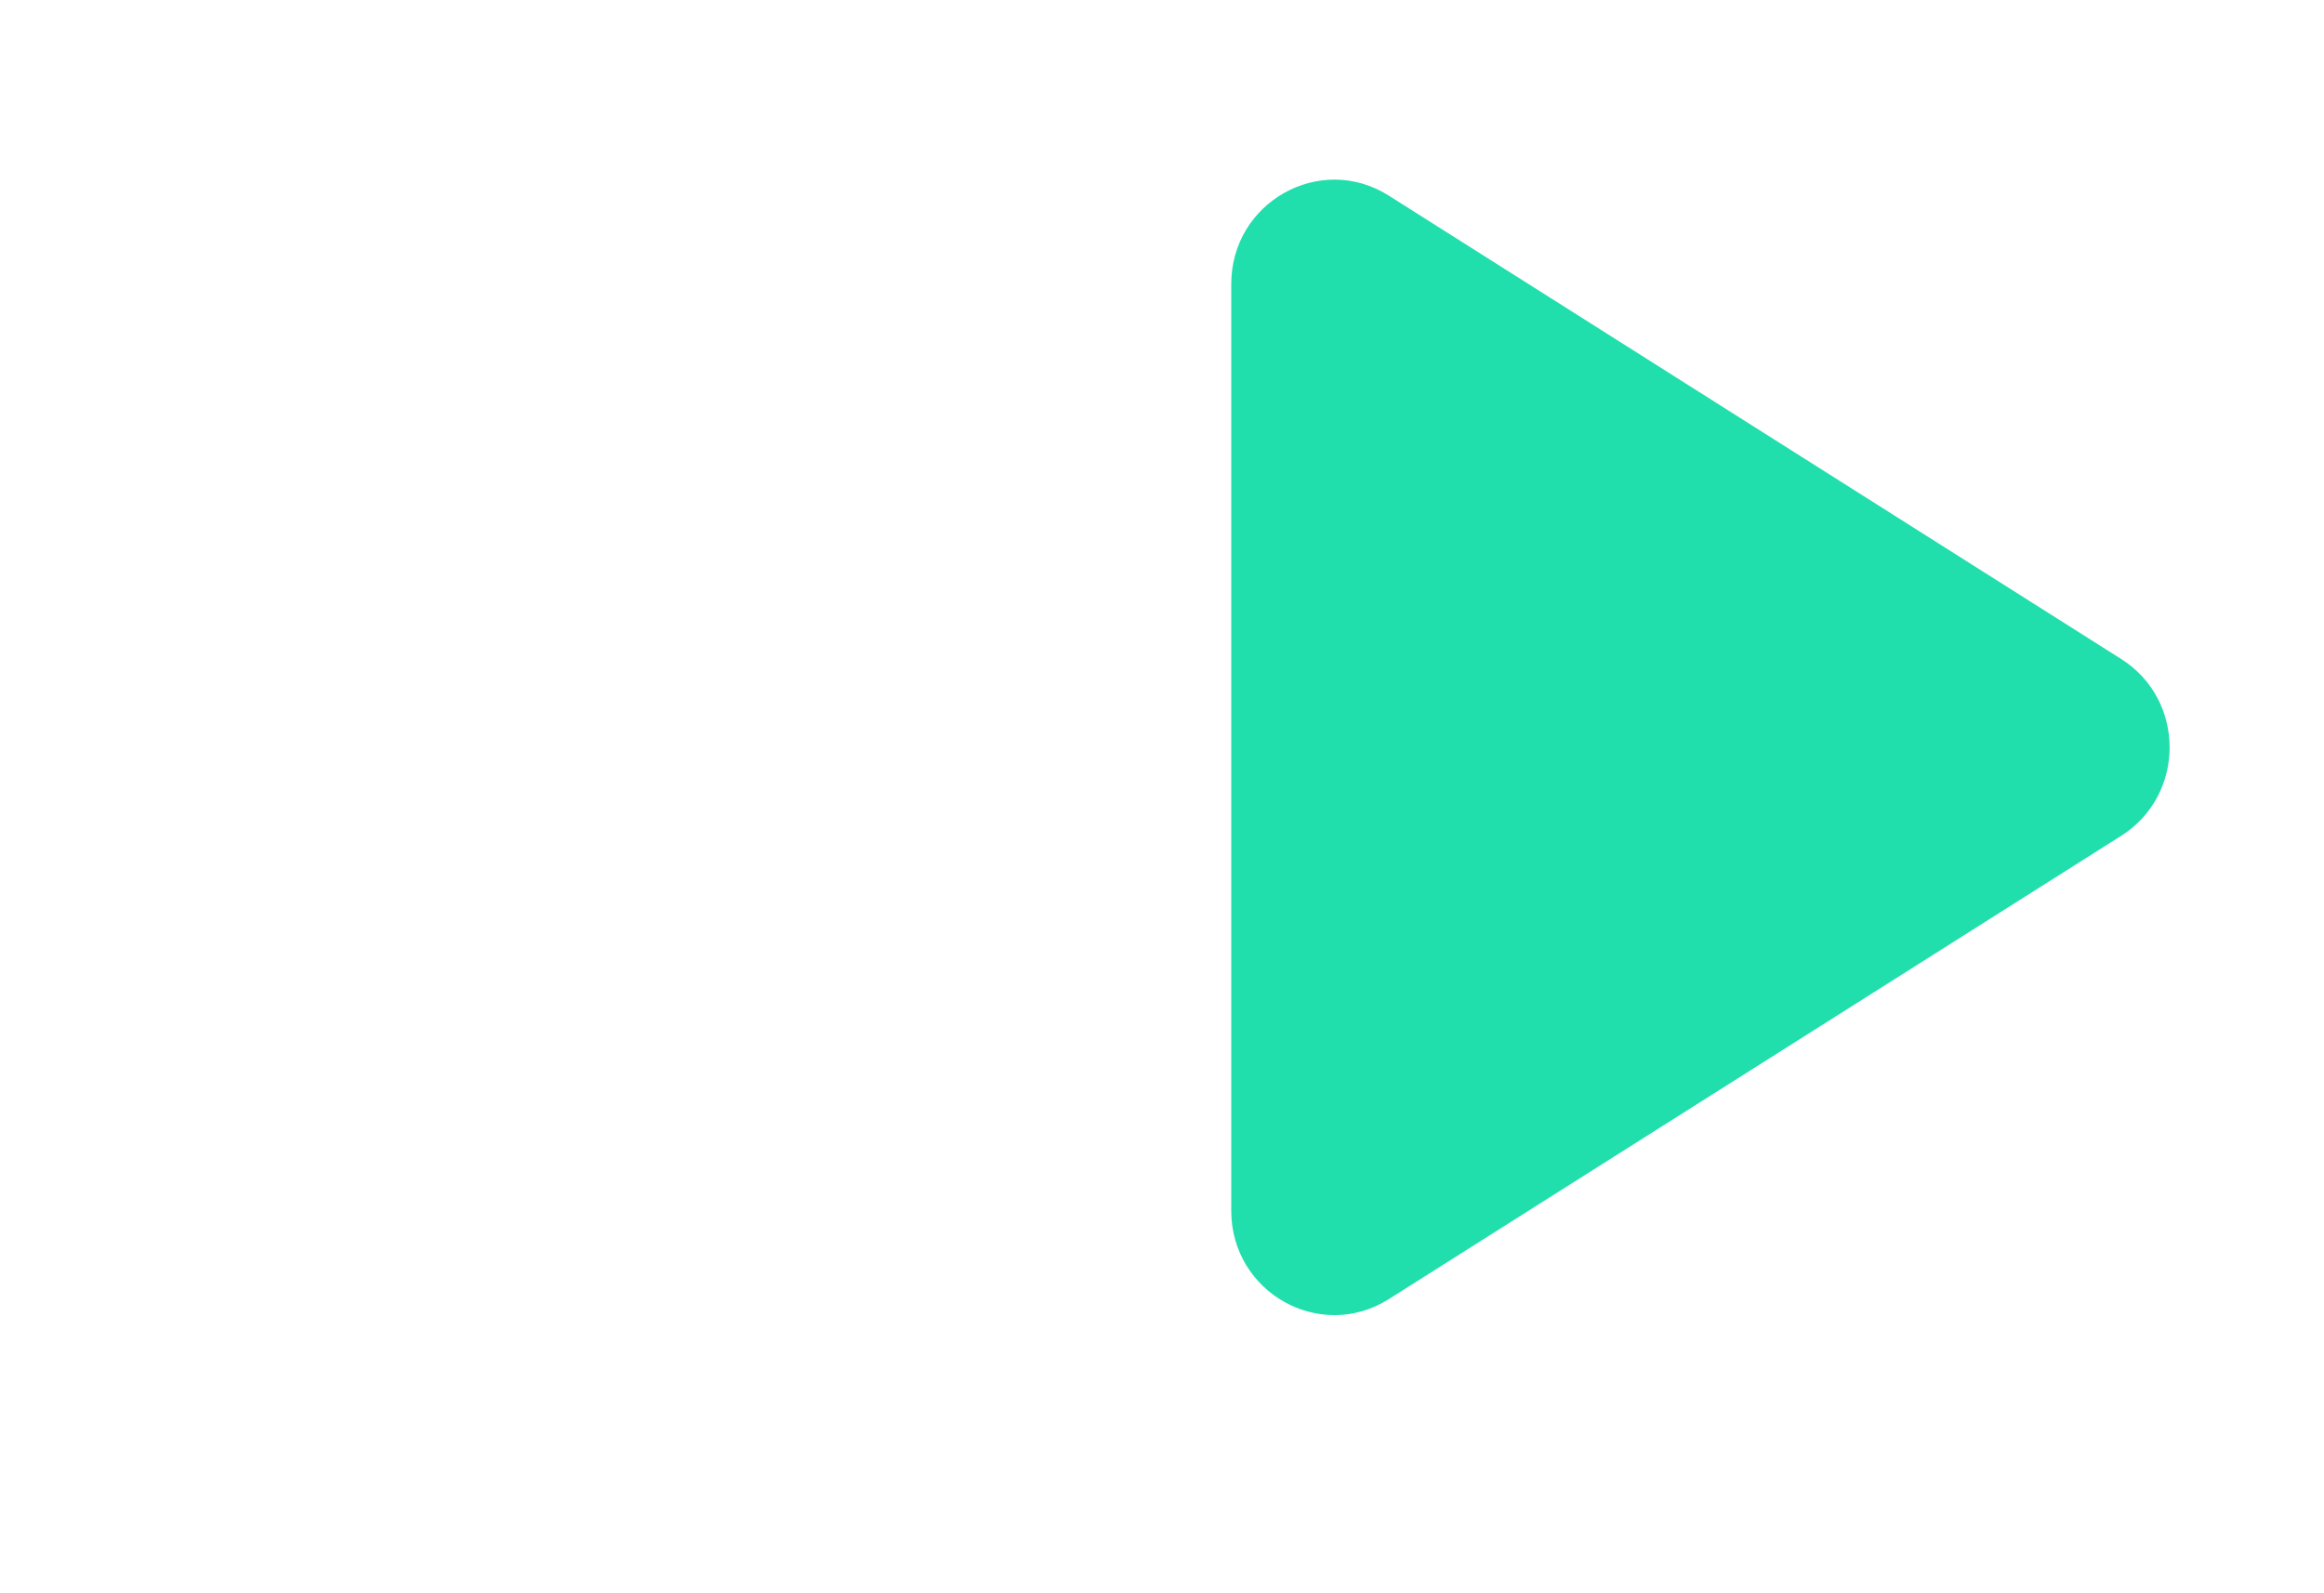 <?xml version="1.0" encoding="UTF-8" standalone="no"?>
<svg
   xmlns:dc="http://purl.org/dc/elements/1.1/"
   xmlns:cc="http://creativecommons.org/ns#"
   xmlns:rdf="http://www.w3.org/1999/02/22-rdf-syntax-ns#"
   xmlns:svg="http://www.w3.org/2000/svg"
   xmlns="http://www.w3.org/2000/svg"
   xmlns:sodipodi="http://sodipodi.sourceforge.net/DTD/sodipodi-0.dtd"
   xmlns:inkscape="http://www.inkscape.org/namespaces/inkscape"
   viewBox="0 0 35 24"
   fill="#000000"
   width="35"
   height="24"
   version="1.1"
   id="svg6"
   sodipodi:docname="play-icon.svg"
   inkscape:version="1.0.1 (0767f8302a, 2020-10-17)">
  <defs
     id="defs10" />
  <sodipodi:namedview
     pagecolor="#ffffff"
     bordercolor="#666666"
     borderopacity="1"
     objecttolerance="10"
     gridtolerance="10"
     guidetolerance="10"
     inkscape:pageopacity="0"
     inkscape:pageshadow="2"
     inkscape:window-width="1920"
     inkscape:window-height="1043"
     id="namedview8"
     showgrid="false"
     showguides="true"
     inkscape:guide-bbox="true"
     inkscape:zoom="23.629152"
     inkscape:cx="11.466997"
     inkscape:cy="11.614043"
     inkscape:window-x="1920"
     inkscape:window-y="0"
     inkscape:window-maximized="1"
     inkscape:current-layer="svg6" />
  <path
     d="M 0,0 H 24 V 24 H 0 Z"
     fill="none"
     id="path2" />
  <path
     d="m 18.543,4.278 c 0,-1.233 1.34,-1.985 2.373,-1.331 l 11.03,6.98 c 0.972,0.615 0.972,2.048 0,2.663 L 20.916,19.569 c -1.033,0.654 -2.373,-0.098 -2.373,-1.331 z"
     fill="#20dfac"
     id="path98"
     style="stroke-width:0.78"
     inkscape:transform-center-x="0.14693392"
     inkscape:transform-center-y="1.228602" />
</svg>

